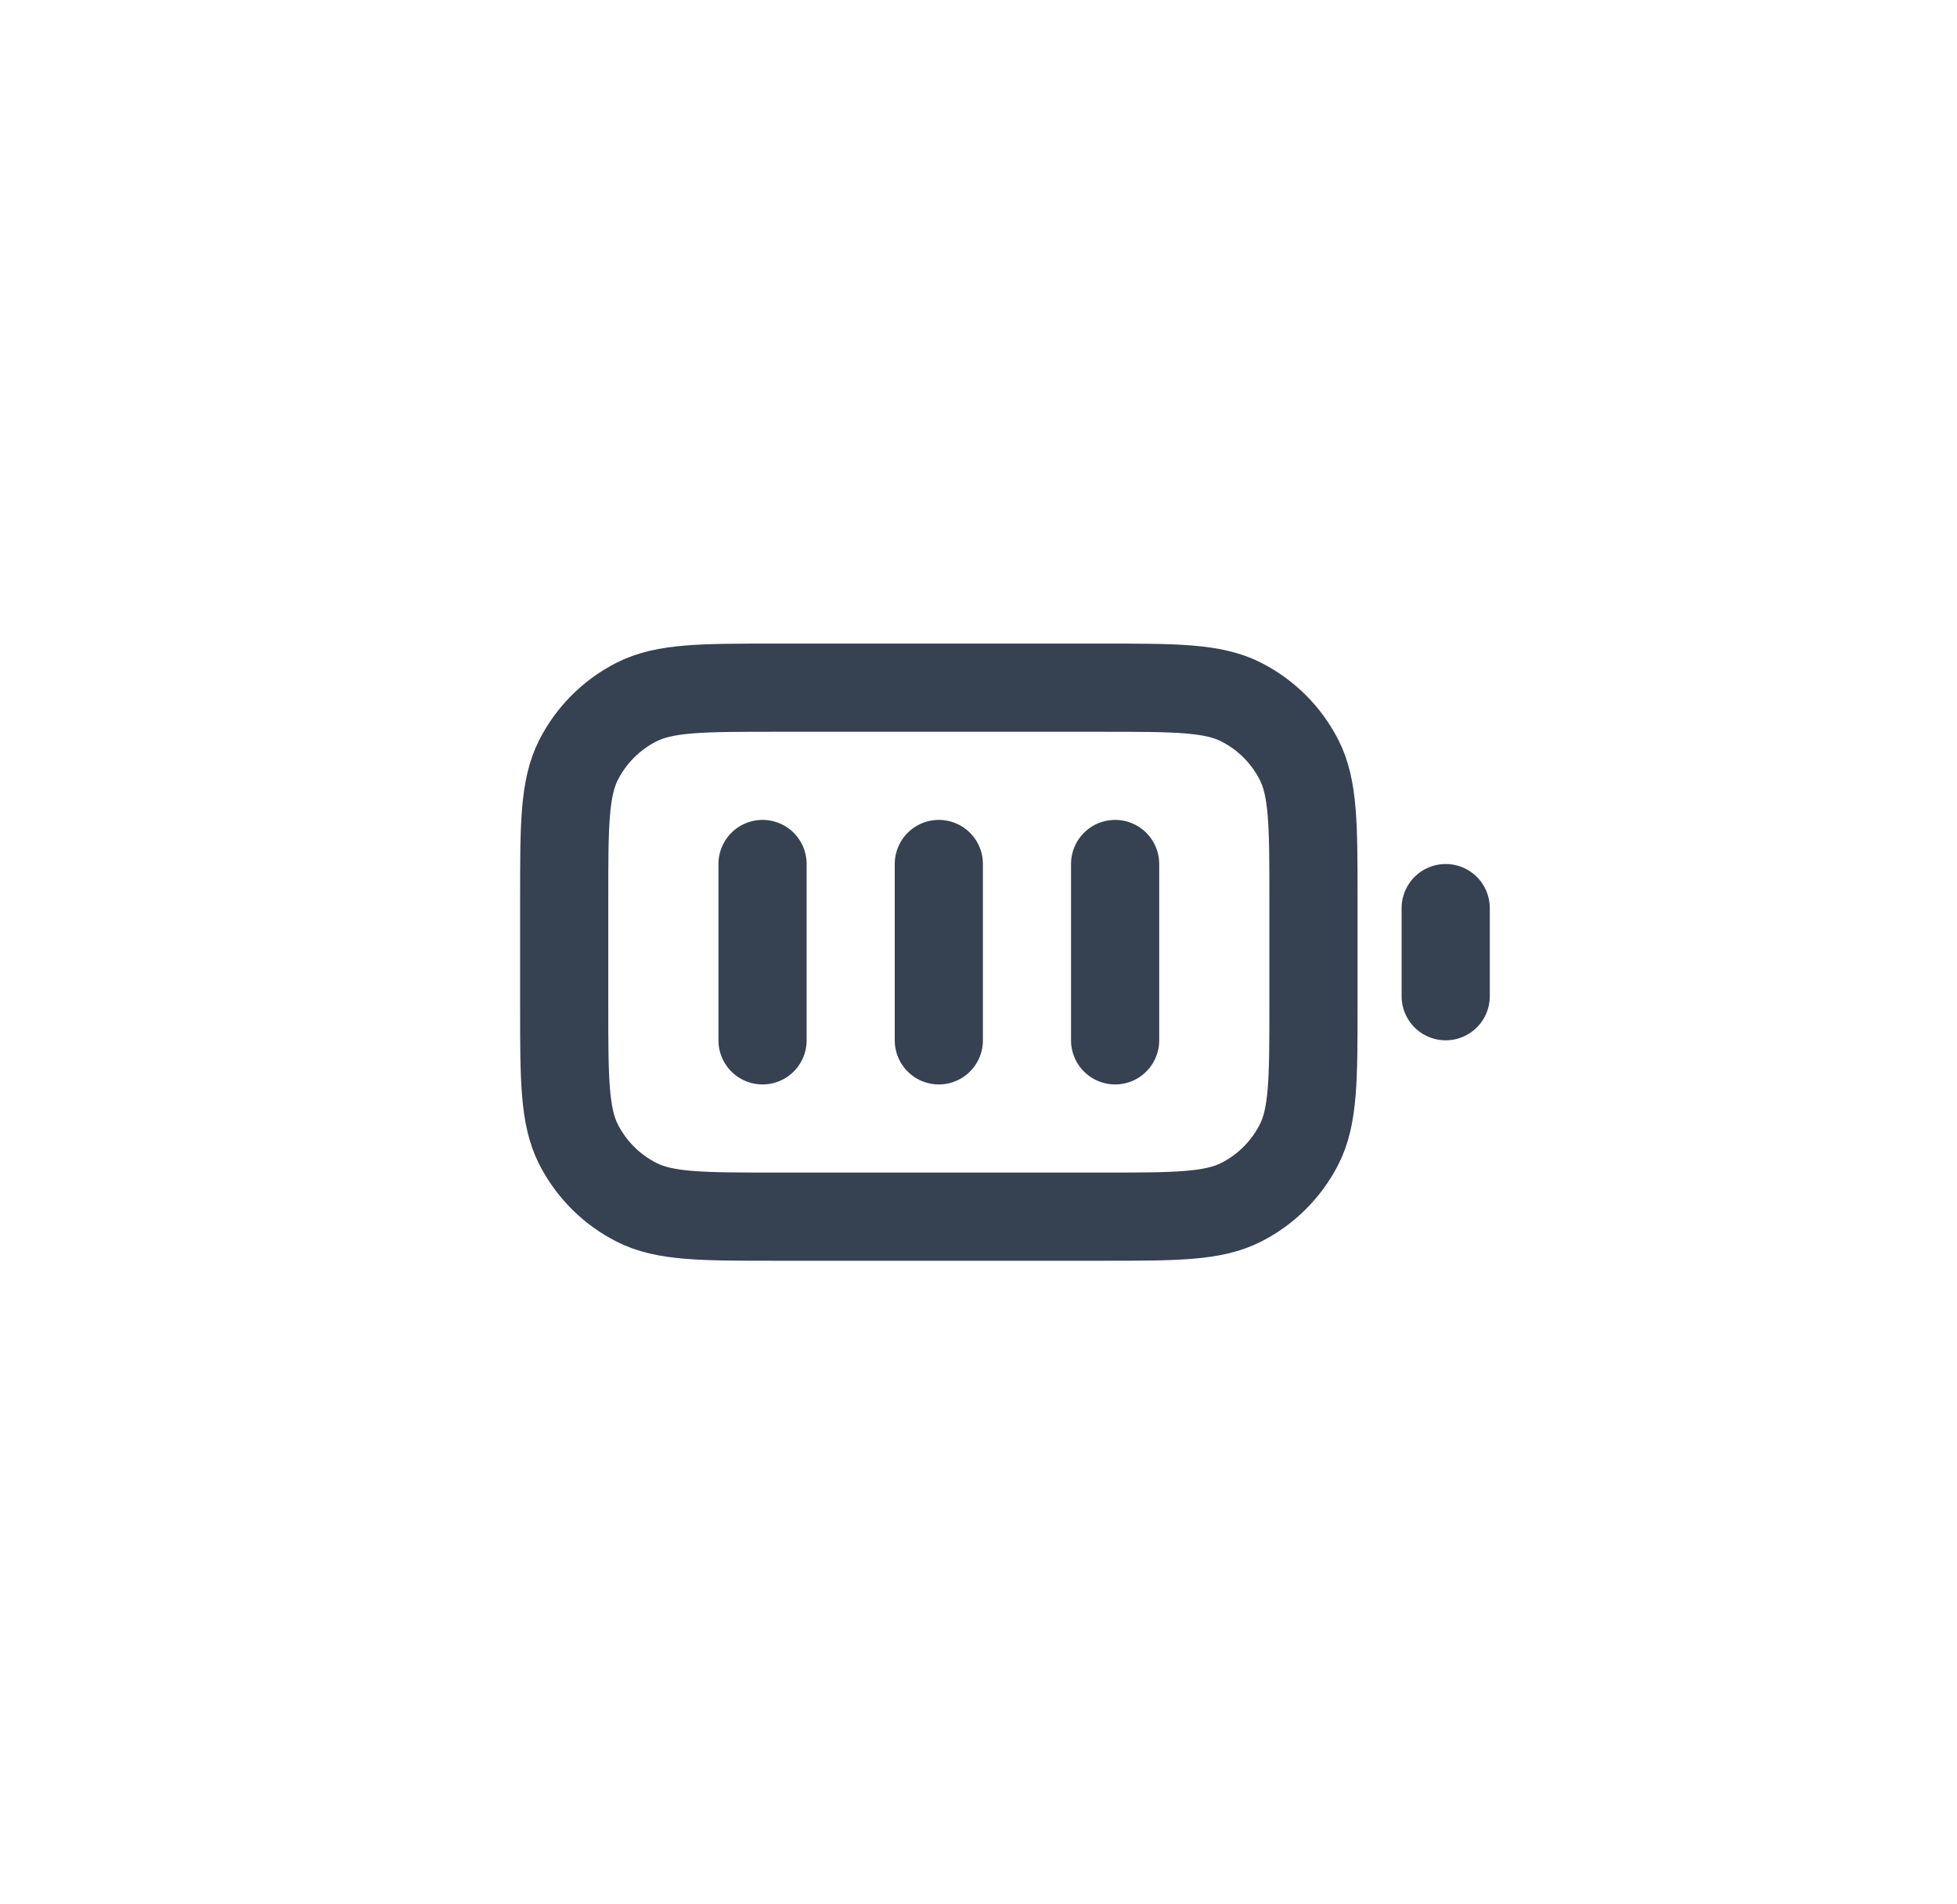 <svg width="37" height="36" viewBox="0 0 37 36" fill="none" xmlns="http://www.w3.org/2000/svg">
<path d="M14.417 16.333V19.667M17.75 16.333V19.667M21.083 16.333V19.667M27.333 18.833V17.167M14.667 23H20.833C22.233 23 22.933 23 23.468 22.727C23.939 22.488 24.321 22.105 24.561 21.635C24.833 21.1 24.833 20.4 24.833 19V17C24.833 15.6 24.833 14.9 24.561 14.365C24.321 13.895 23.939 13.512 23.468 13.273C22.933 13 22.233 13 20.833 13H14.667C13.267 13 12.566 13 12.032 13.273C11.561 13.512 11.179 13.895 10.939 14.365C10.667 14.9 10.667 15.6 10.667 17V19C10.667 20.4 10.667 21.1 10.939 21.635C11.179 22.105 11.561 22.488 12.032 22.727C12.566 23 13.267 23 14.667 23Z" stroke="#364152" stroke-width="1.667" stroke-linecap="round" stroke-linejoin="round"/>
</svg>
